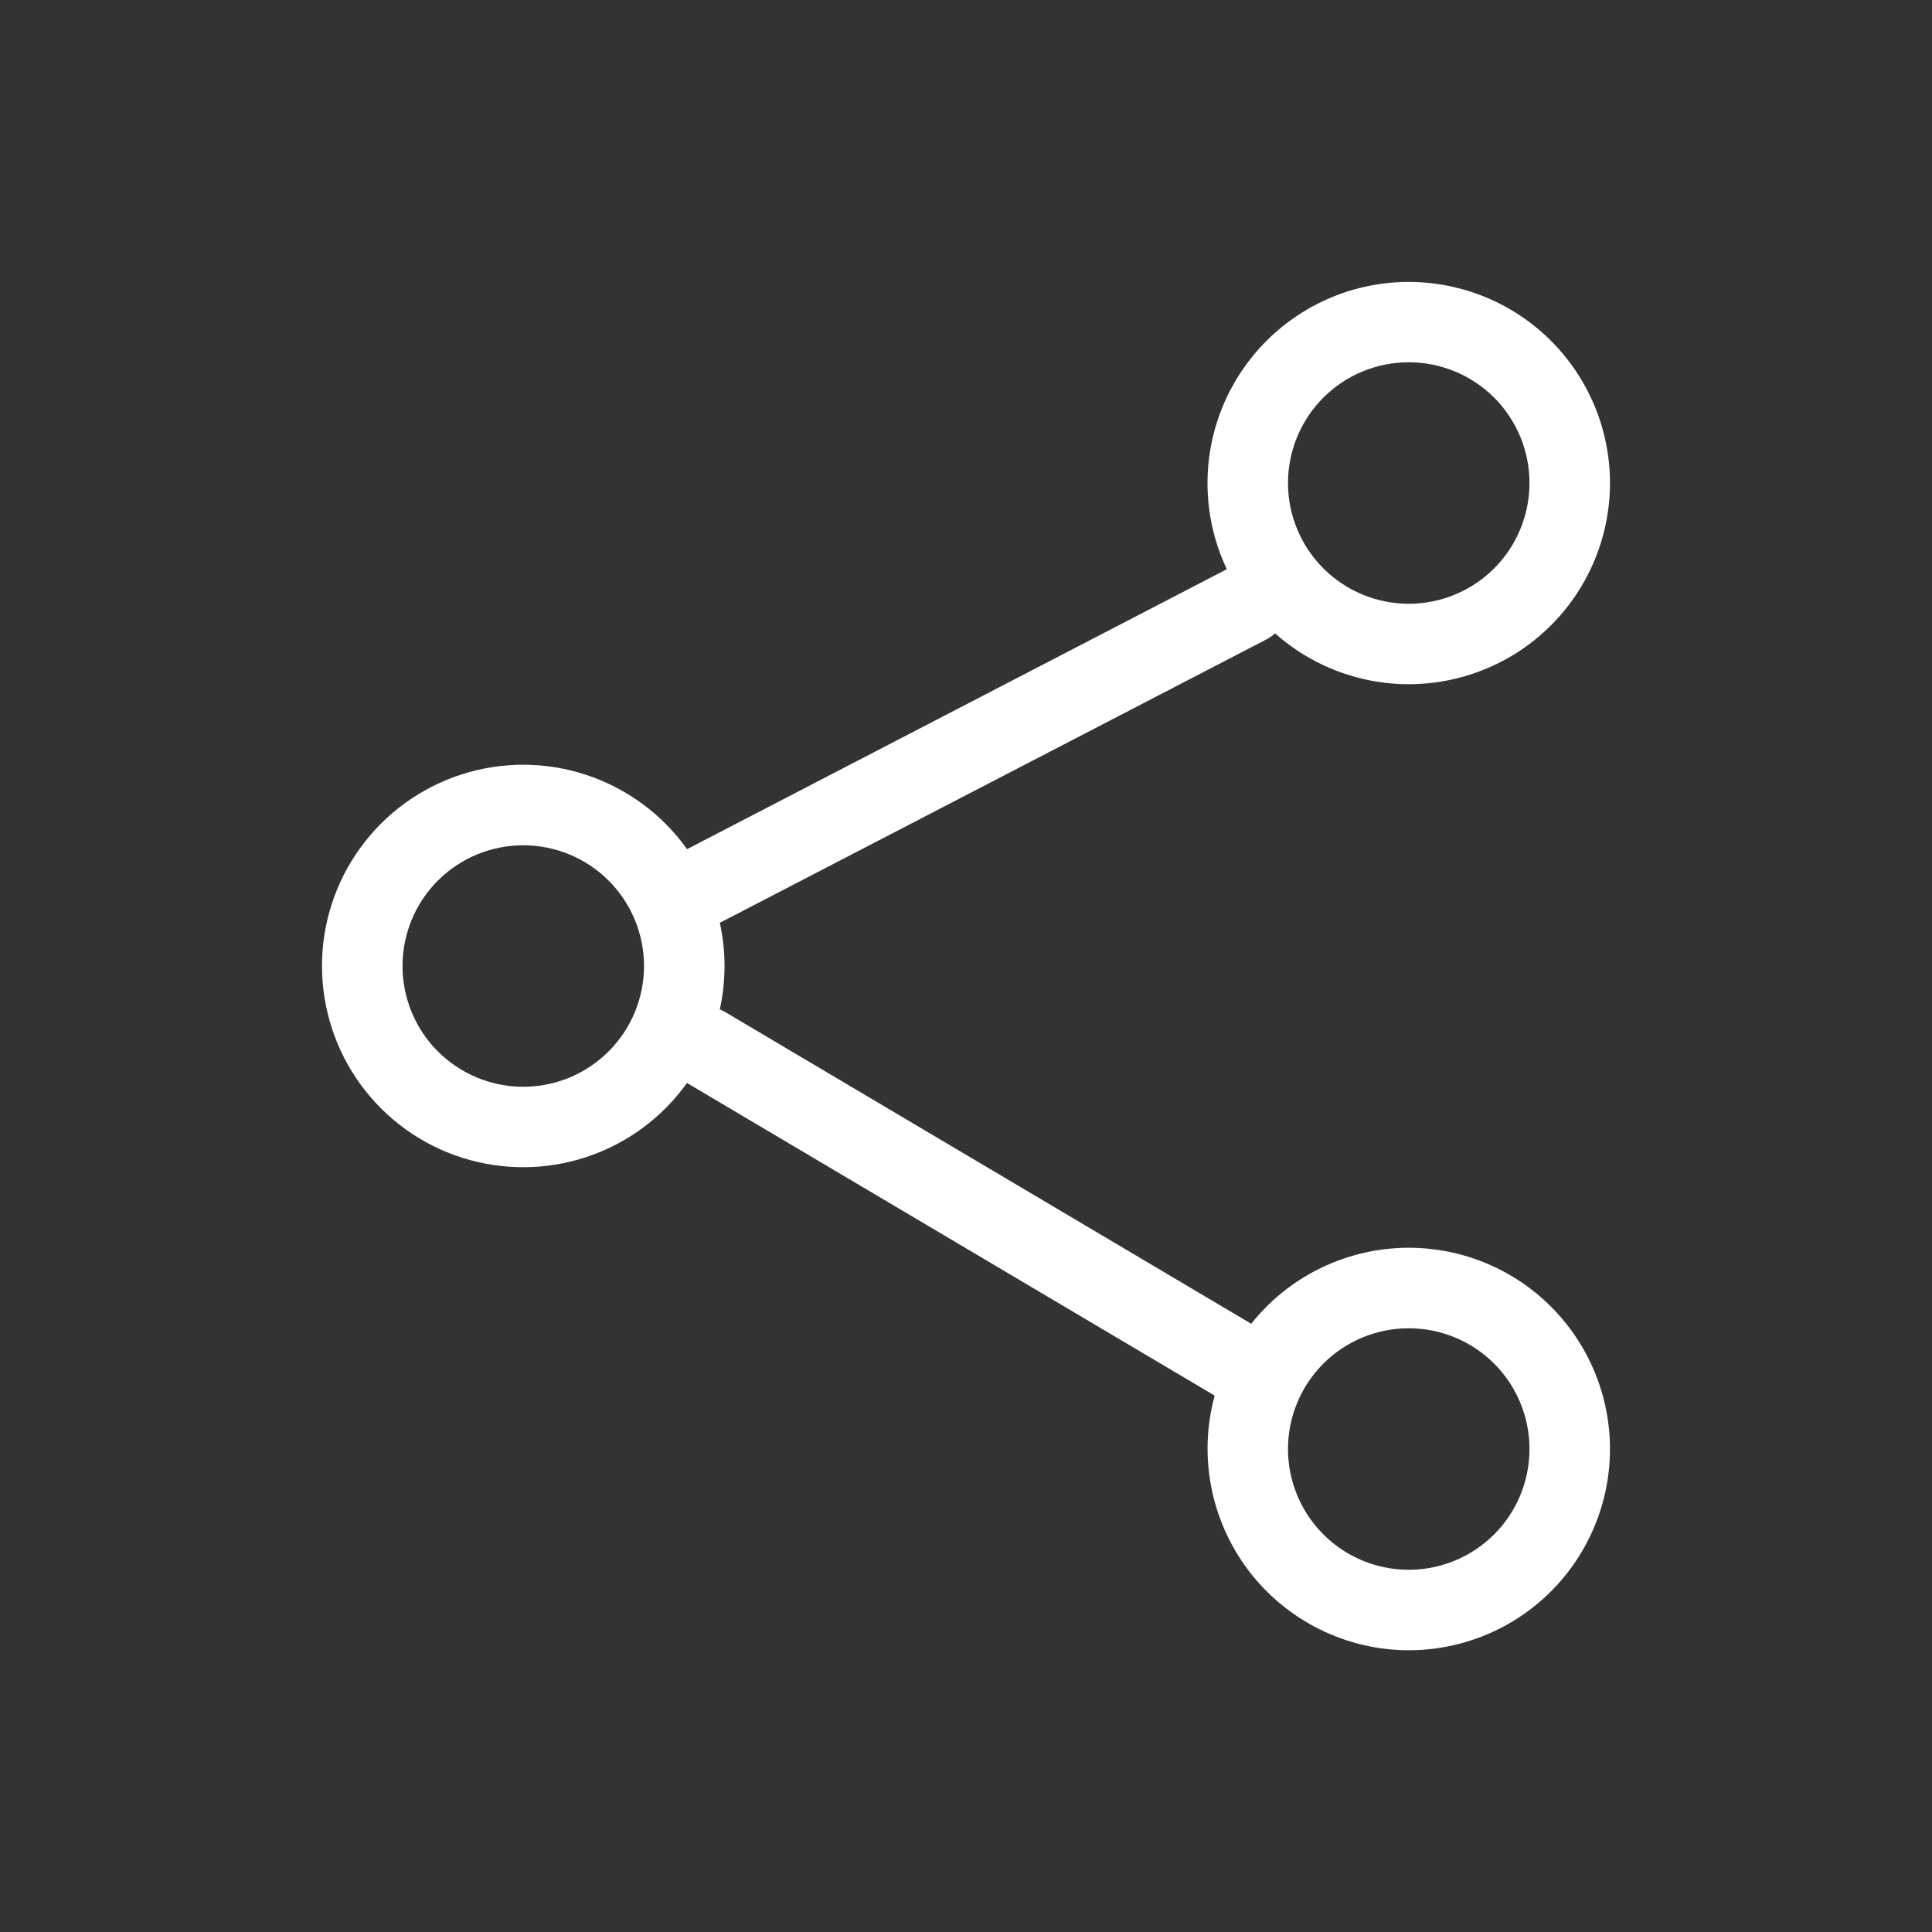 <svg width="35" height="35" viewBox="0 0 35 35" fill="none" xmlns="http://www.w3.org/2000/svg">
<rect x="0" y="0" width="35" height="35" fill="#333333" stroke="none"/>
<path fill-rule="evenodd" clip-rule="evenodd" d="M29.167 8.75C29.166 8.204 29.043 7.664 28.806 7.172C28.569 6.679 28.224 6.247 27.797 5.905C27.37 5.564 26.872 5.323 26.34 5.201C25.807 5.078 25.254 5.076 24.721 5.196C24.187 5.316 23.688 5.555 23.259 5.894C22.831 6.233 22.484 6.664 22.244 7.155C22.005 7.646 21.878 8.185 21.875 8.731C21.872 9.278 21.991 9.818 22.225 10.312L12.447 15.383C11.998 14.754 11.361 14.284 10.628 14.04C9.895 13.796 9.104 13.792 8.368 14.027C7.632 14.263 6.99 14.726 6.534 15.35C6.079 15.973 5.833 16.726 5.833 17.498C5.833 18.271 6.078 19.024 6.533 19.648C6.988 20.272 7.63 20.736 8.365 20.971C9.101 21.207 9.893 21.203 10.626 20.96C11.359 20.717 11.996 20.248 12.445 19.619L22.005 25.283C21.857 25.824 21.836 26.392 21.944 26.943C22.051 27.493 22.284 28.012 22.623 28.458C22.964 28.904 23.402 29.266 23.904 29.515C24.407 29.765 24.96 29.895 25.521 29.896C26.138 29.896 26.745 29.739 27.285 29.441C27.825 29.142 28.28 28.711 28.608 28.189C28.936 27.666 29.126 27.069 29.161 26.452C29.195 25.836 29.072 25.221 28.804 24.666C28.536 24.11 28.131 23.631 27.628 23.275C27.124 22.918 26.538 22.695 25.925 22.627C25.311 22.558 24.691 22.647 24.121 22.884C23.551 23.12 23.051 23.498 22.667 23.981L13.132 18.331L13.04 18.285C13.154 17.768 13.154 17.232 13.04 16.715L13.096 16.689L22.94 11.585C22.997 11.555 23.051 11.518 23.099 11.474C23.624 11.941 24.273 12.246 24.968 12.353C25.662 12.46 26.373 12.363 27.014 12.075C27.655 11.788 28.199 11.321 28.581 10.731C28.963 10.141 29.166 9.453 29.167 8.75ZM25.521 6.563C26.101 6.563 26.657 6.793 27.068 7.203C27.478 7.614 27.708 8.17 27.708 8.75C27.708 9.33 27.478 9.887 27.068 10.297C26.657 10.707 26.101 10.938 25.521 10.938C24.941 10.938 24.384 10.707 23.974 10.297C23.564 9.887 23.333 9.33 23.333 8.75C23.333 8.17 23.564 7.614 23.974 7.203C24.384 6.793 24.941 6.563 25.521 6.563ZM9.479 15.313C10.059 15.313 10.616 15.543 11.026 15.953C11.436 16.363 11.667 16.92 11.667 17.5C11.667 18.08 11.436 18.637 11.026 19.047C10.616 19.457 10.059 19.688 9.479 19.688C8.899 19.688 8.343 19.457 7.932 19.047C7.522 18.637 7.292 18.08 7.292 17.5C7.292 16.92 7.522 16.363 7.932 15.953C8.343 15.543 8.899 15.313 9.479 15.313ZM25.521 24.063C26.101 24.063 26.657 24.293 27.068 24.703C27.478 25.113 27.708 25.67 27.708 26.25C27.708 26.83 27.478 27.387 27.068 27.797C26.657 28.207 26.101 28.438 25.521 28.438C24.941 28.438 24.384 28.207 23.974 27.797C23.564 27.387 23.333 26.83 23.333 26.25C23.333 25.67 23.564 25.113 23.974 24.703C24.384 24.293 24.941 24.063 25.521 24.063Z" fill="white"/>
</svg>
